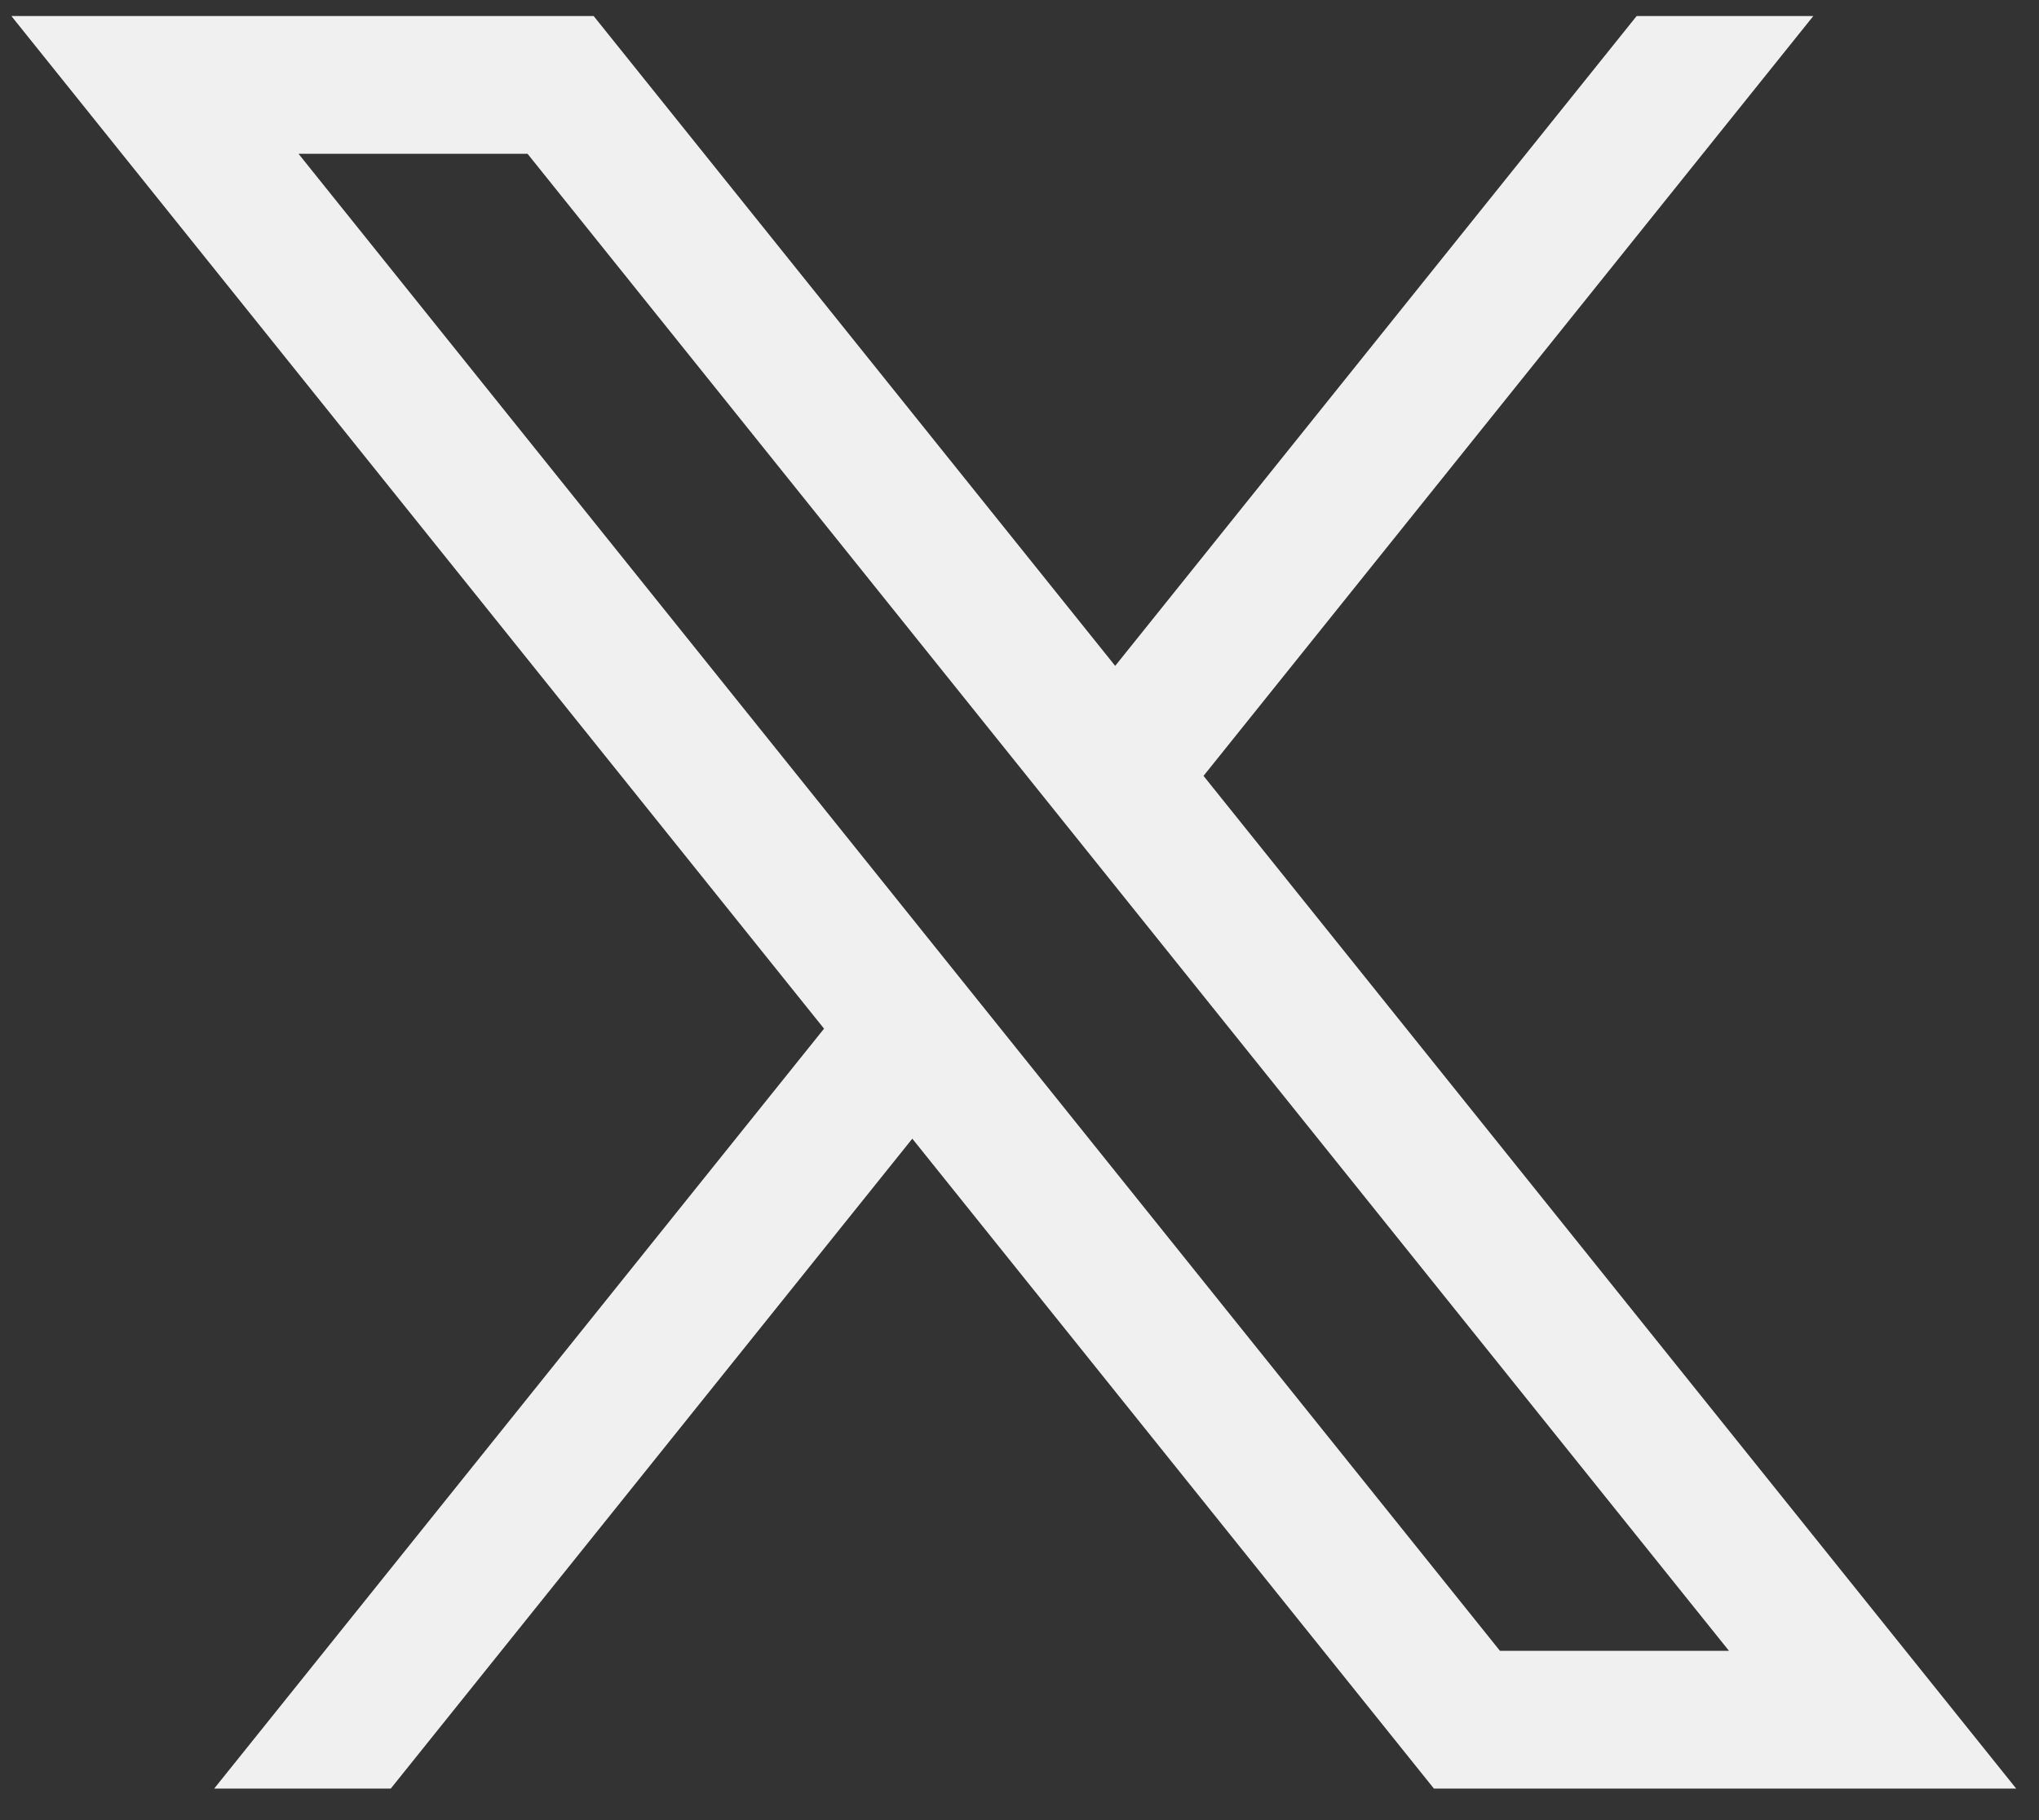 <svg width="28" height="25" viewBox="0 0 28 25" fill="none" xmlns="http://www.w3.org/2000/svg">
<rect x="0" y="0" width="28" height="25" fill="#333333" stroke="none"/>
<path d="M16.527 10.657L24.901 0.22H22.475L15.314 9.146L8.152 0.22H0.156L11.316 14.129L2.941 24.567H5.366L12.528 15.64L19.691 24.567H27.687L16.527 10.657ZM4.099 2.112H7.244L23.743 22.675H20.598L4.099 2.112Z" fill="#F0F0F1"/>
</svg>
